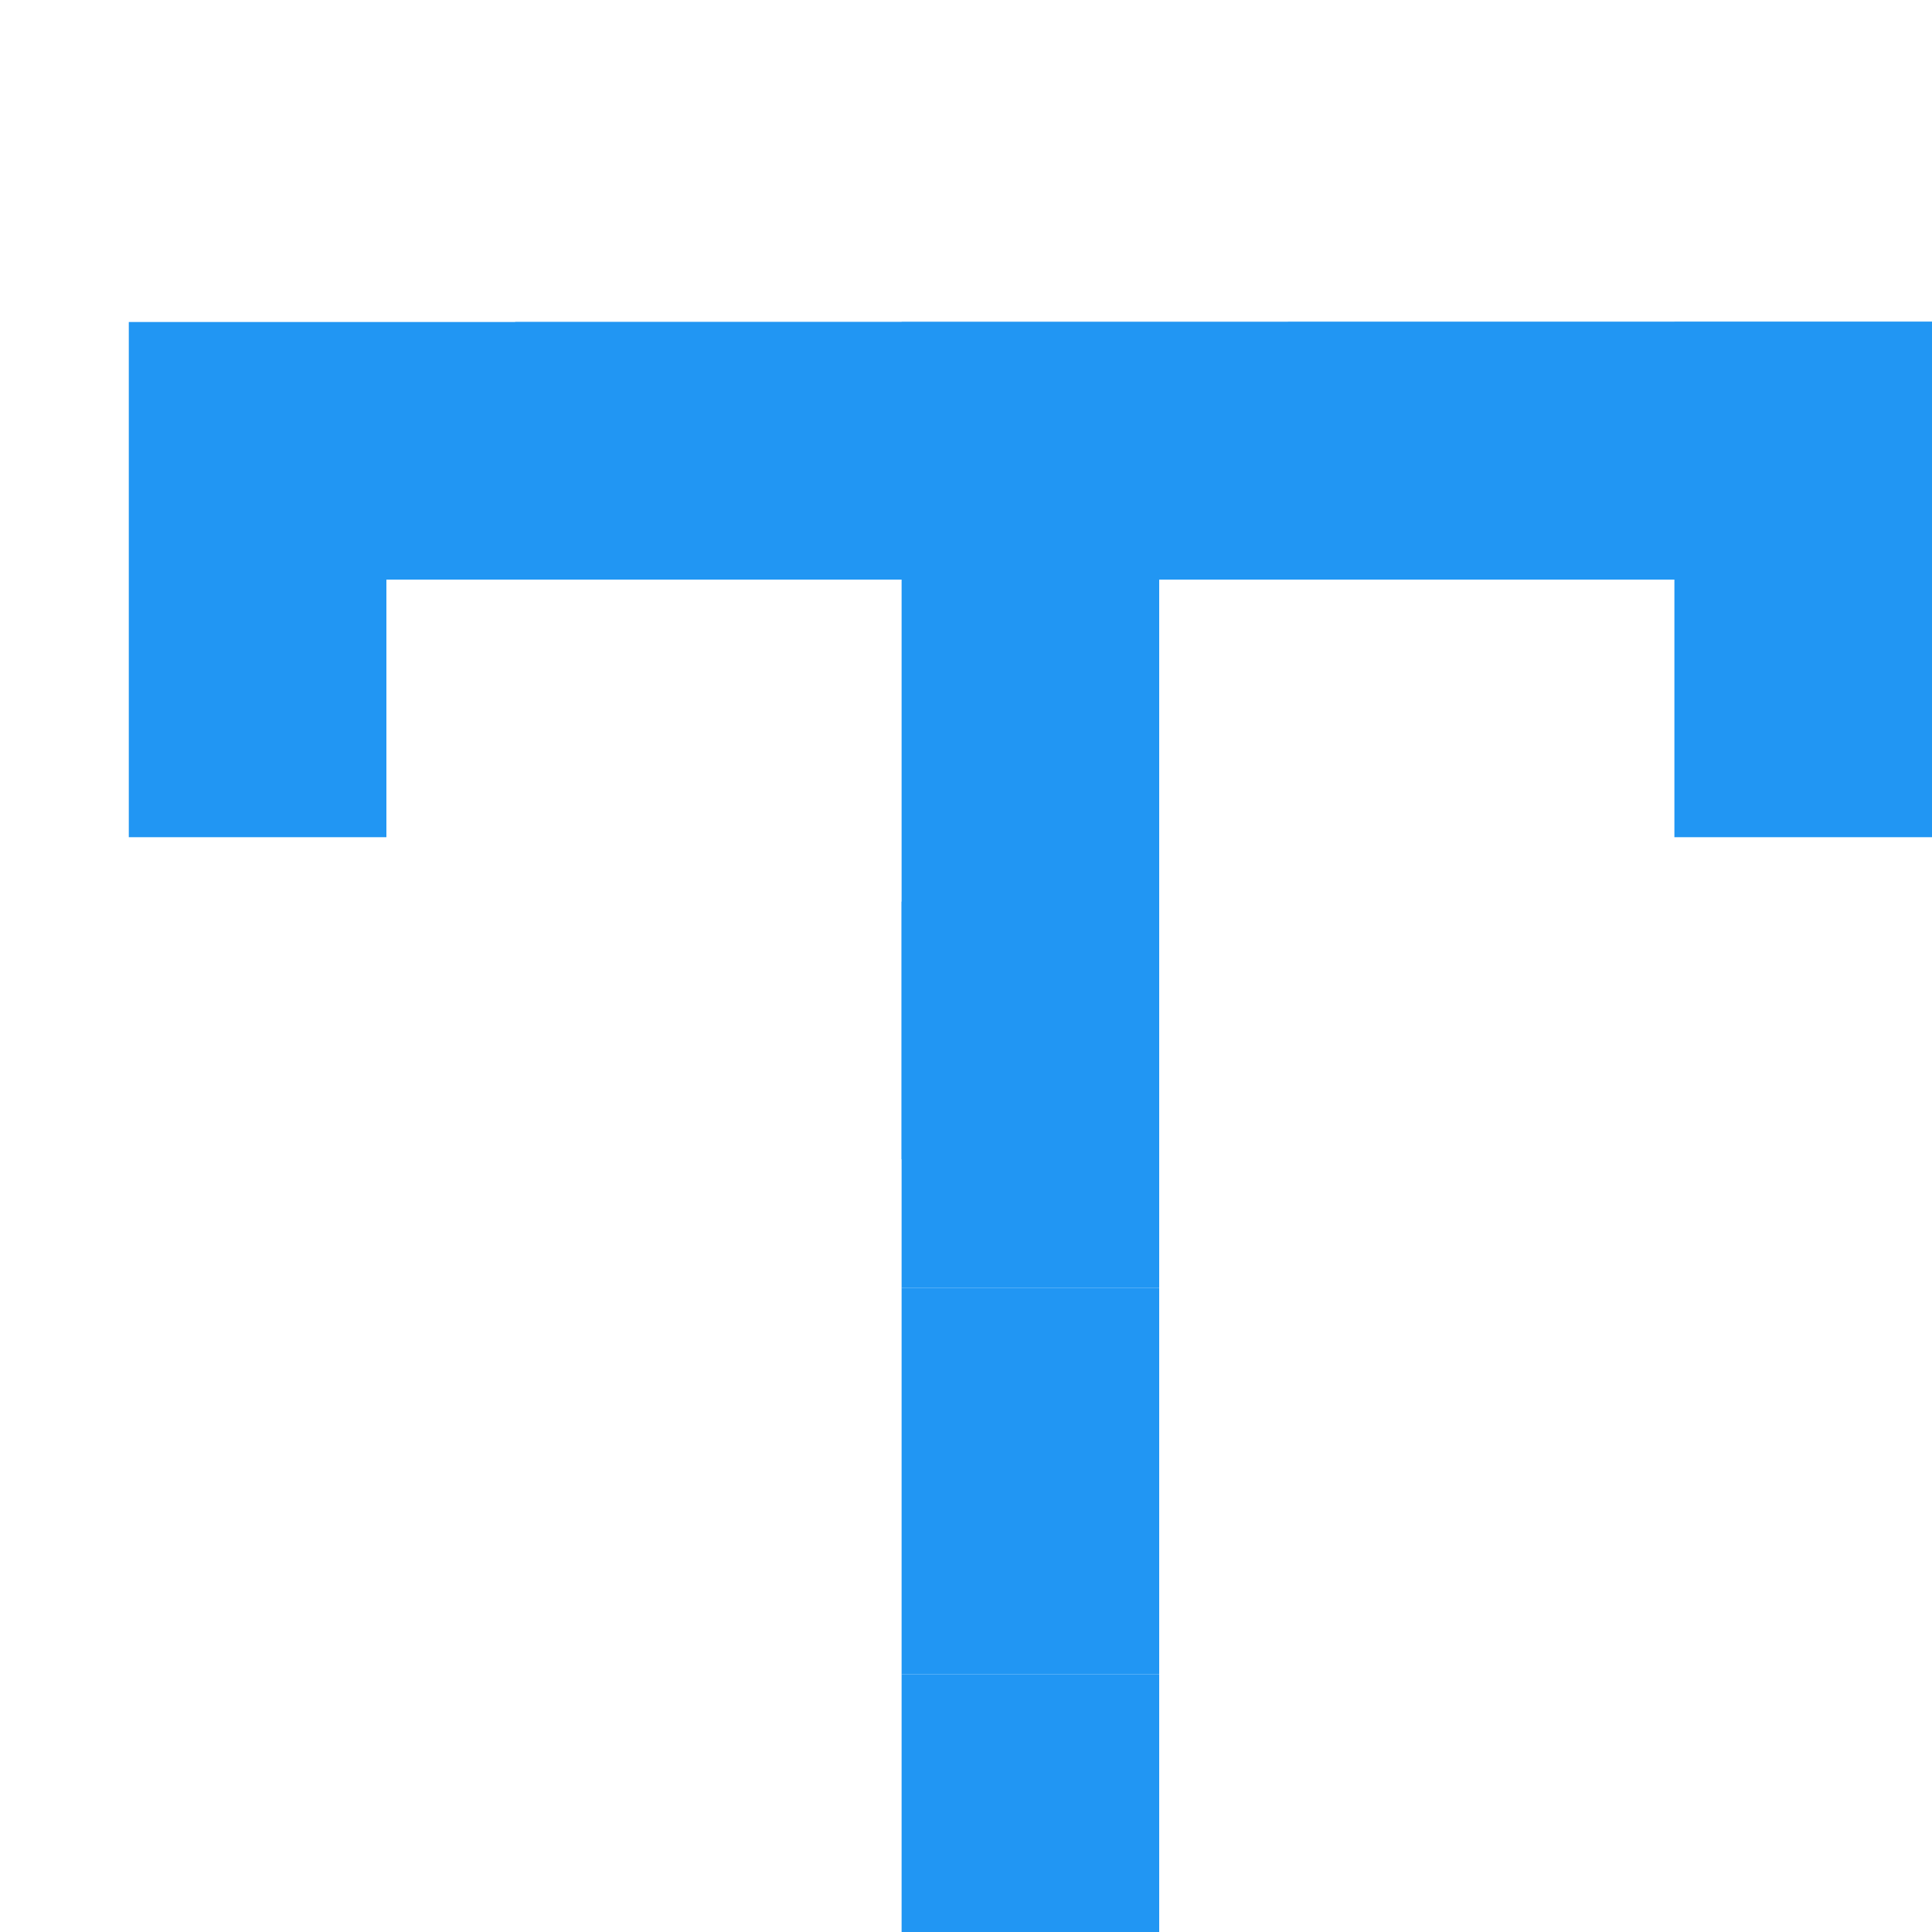 <svg width="300" height="300" xmlns="http://www.w3.org/2000/svg">
  <!-- 横排五个方块 -->
  <rect x="20" y="50" width="500" height="40" fill="#2196F3" />
  <rect x="80" y="50" width="500" height="40" fill="#2196F3" />
  <rect x="140" y="50" width="500" height="40" fill="#2196F3" />
  <rect x="200" y="50" width="500" height="40" fill="#2196F3" />
  <rect x="260" y="50" width="500" height="40" fill="#2196F3" />

  <!-- 竖排四个方块 -->
  <rect x="140" y="80" width="40" height="100" fill="#2196F3" />
  <rect x="140" y="140" width="40" height="60" fill="#2196F3" />
  <rect x="140" y="200" width="40" height="60" fill="#2196F3" />
  <rect x="140" y="260" width="40" height="40" fill="#2196F3" />

  <!-- 左右下方各添加一个方块 -->
  <rect x="20" y="90" width="40" height="40" fill="#2196F3" />
  <rect x="260" y="90" width="40" height="40" fill="#2196F3" />
</svg>